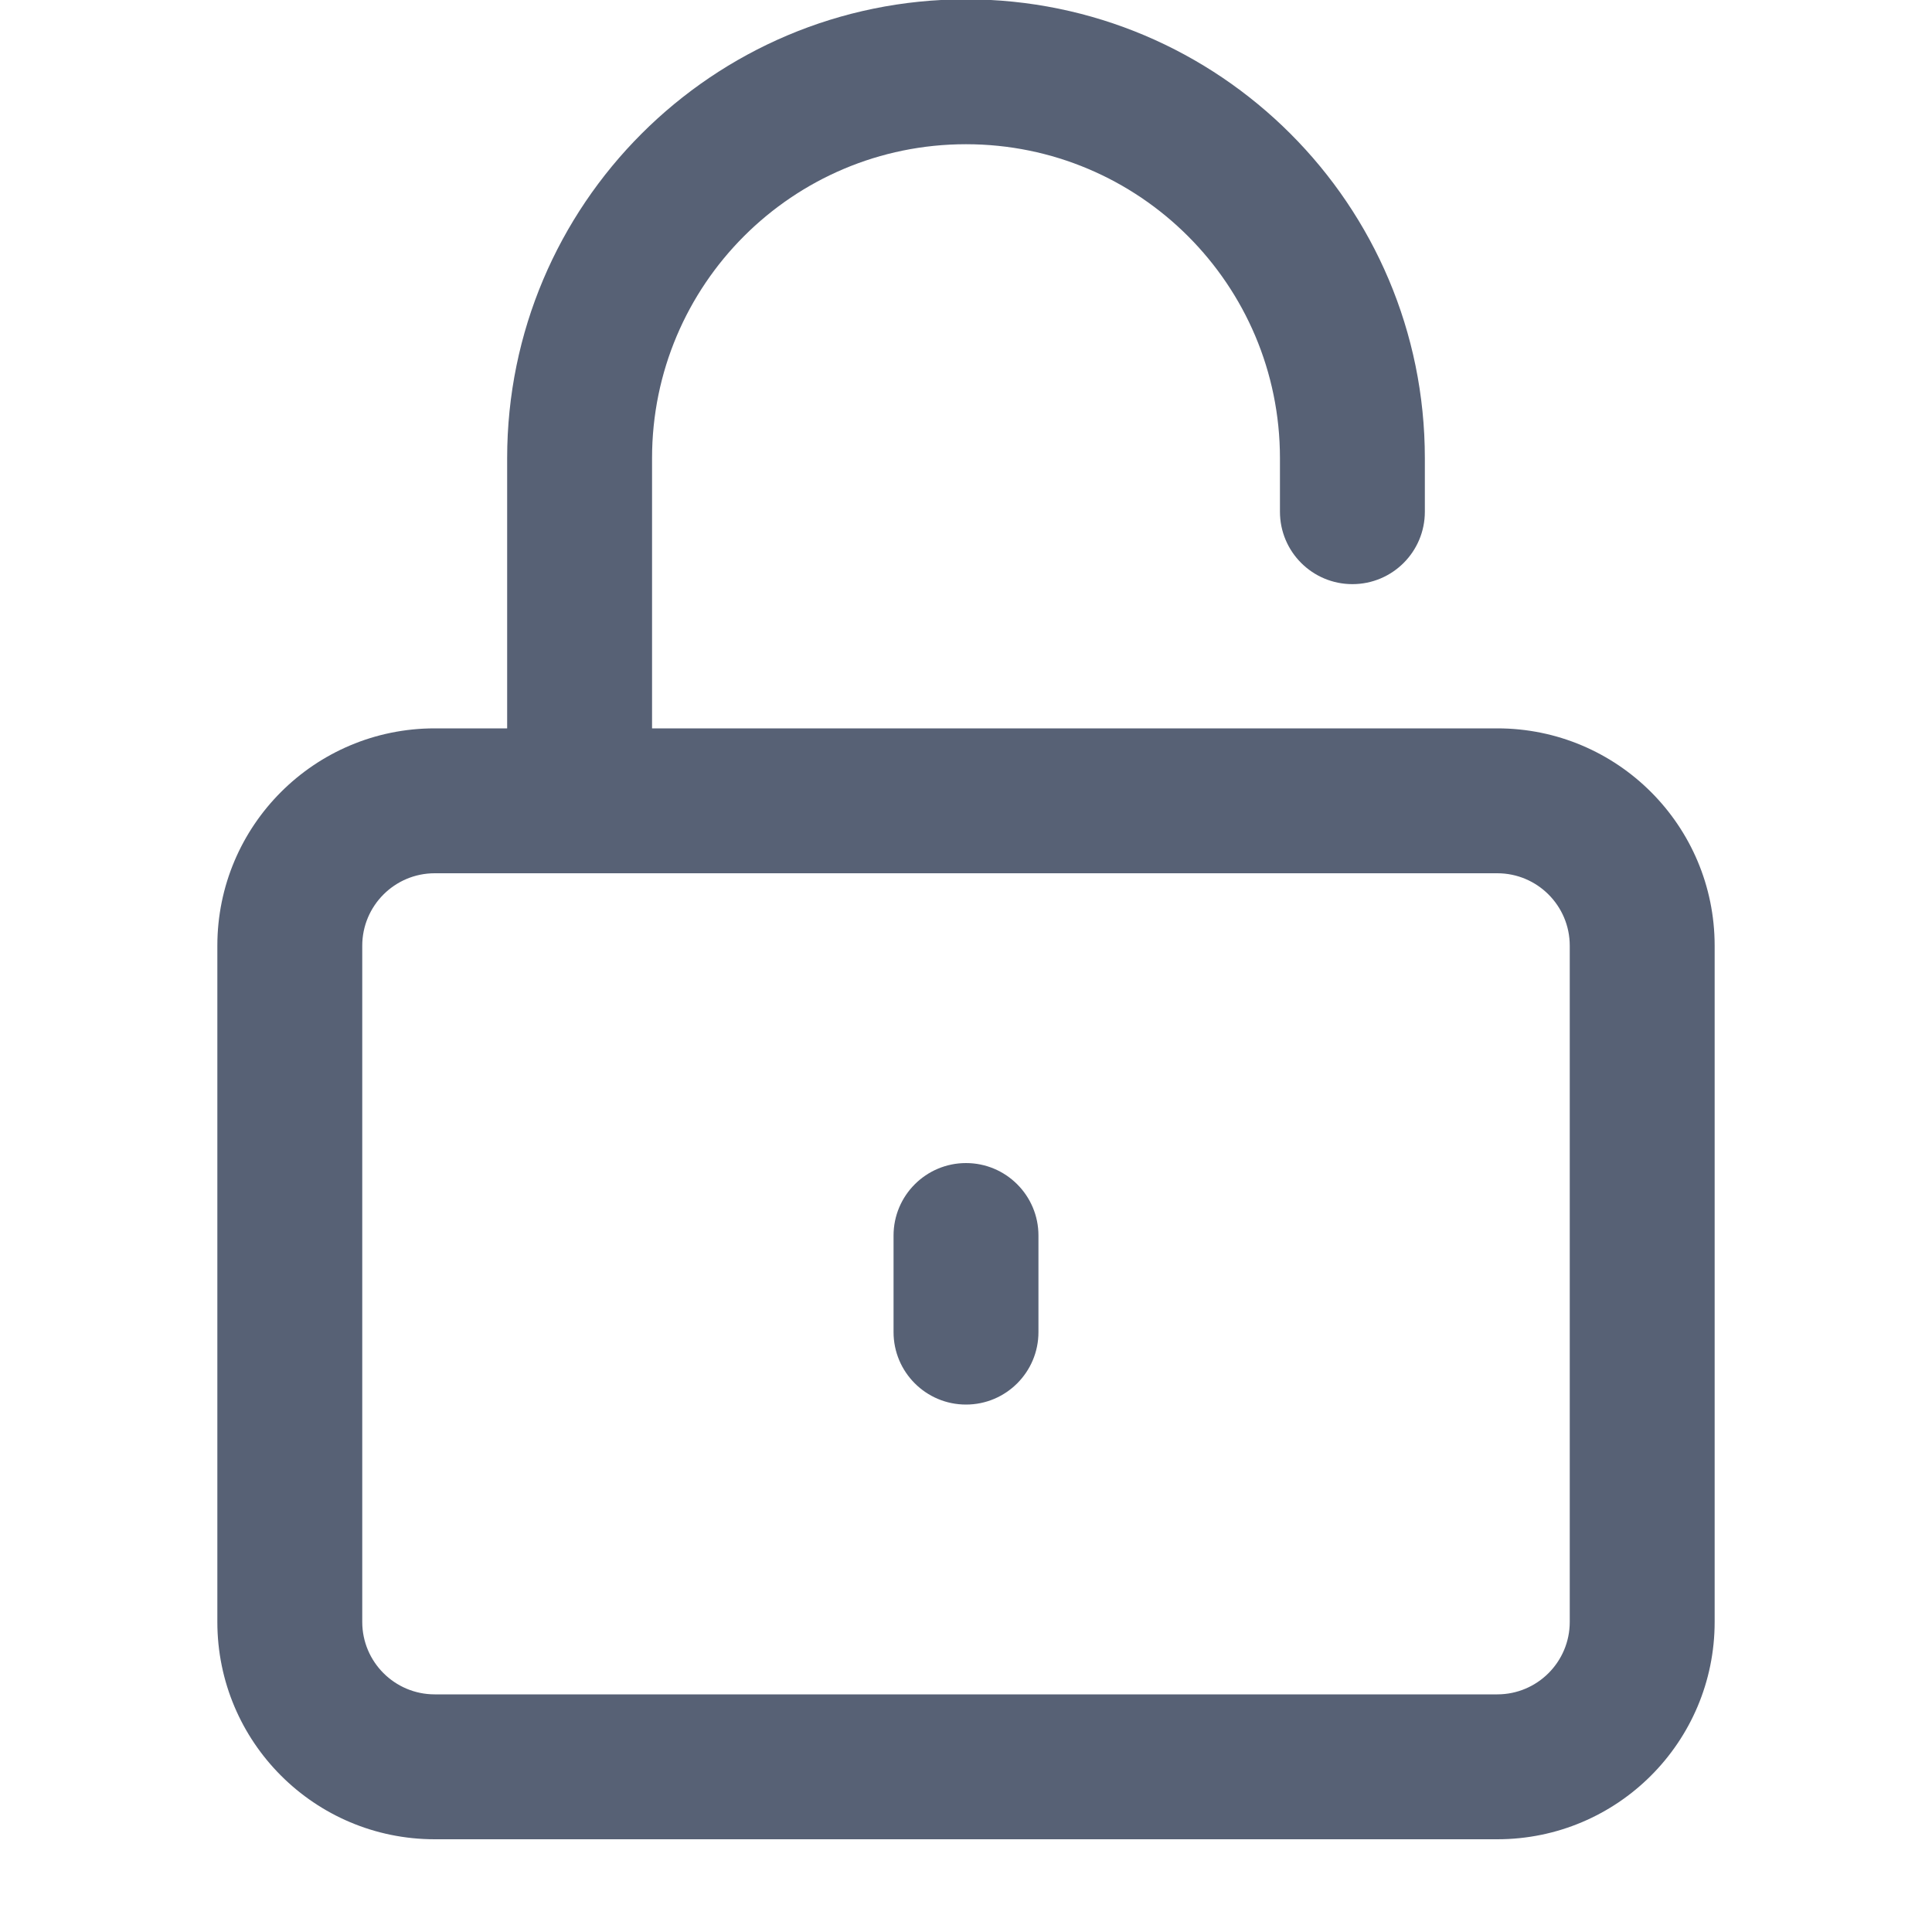 <svg width="20" height="20" viewBox="0 0 20 20" fill="none" xmlns="http://www.w3.org/2000/svg">
<g clip-path="url(#clip0_1505_60519)">
<path fill-rule="evenodd" clip-rule="evenodd" d="M5.25 4.743C5.25 2.12 7.377 -0.007 10 -0.007C12.623 -0.007 14.75 2.12 14.75 4.743V5.297C14.75 5.712 14.414 6.047 14 6.047C13.586 6.047 13.25 5.712 13.25 5.297V4.743C13.25 2.948 11.795 1.493 10 1.493C8.205 1.493 6.75 2.948 6.75 4.743V7.54H15.5C16.743 7.54 17.75 8.547 17.75 9.79V16.79C17.75 18.033 16.743 19.04 15.5 19.04H4.5C3.257 19.04 2.25 18.033 2.25 16.79V9.79C2.25 8.547 3.257 7.54 4.5 7.54H5.25V4.743ZM4.5 9.04C4.086 9.04 3.75 9.376 3.75 9.79V16.79C3.75 17.204 4.086 17.54 4.5 17.54H15.5C15.914 17.54 16.25 17.204 16.25 16.79V9.79C16.25 9.376 15.914 9.04 15.5 9.04H4.5ZM10 12.04C10.414 12.04 10.75 12.376 10.75 12.79V13.79C10.75 14.204 10.414 14.54 10 14.54C9.586 14.54 9.25 14.204 9.25 13.79V12.79C9.25 12.376 9.586 12.04 10 12.04Z" fill="#576175"/>
</g>
<defs>
<clipPath id="clip0_1505_60519">
<rect width="20" height="20" fill="white"/>
</clipPath>
</defs>
</svg>

